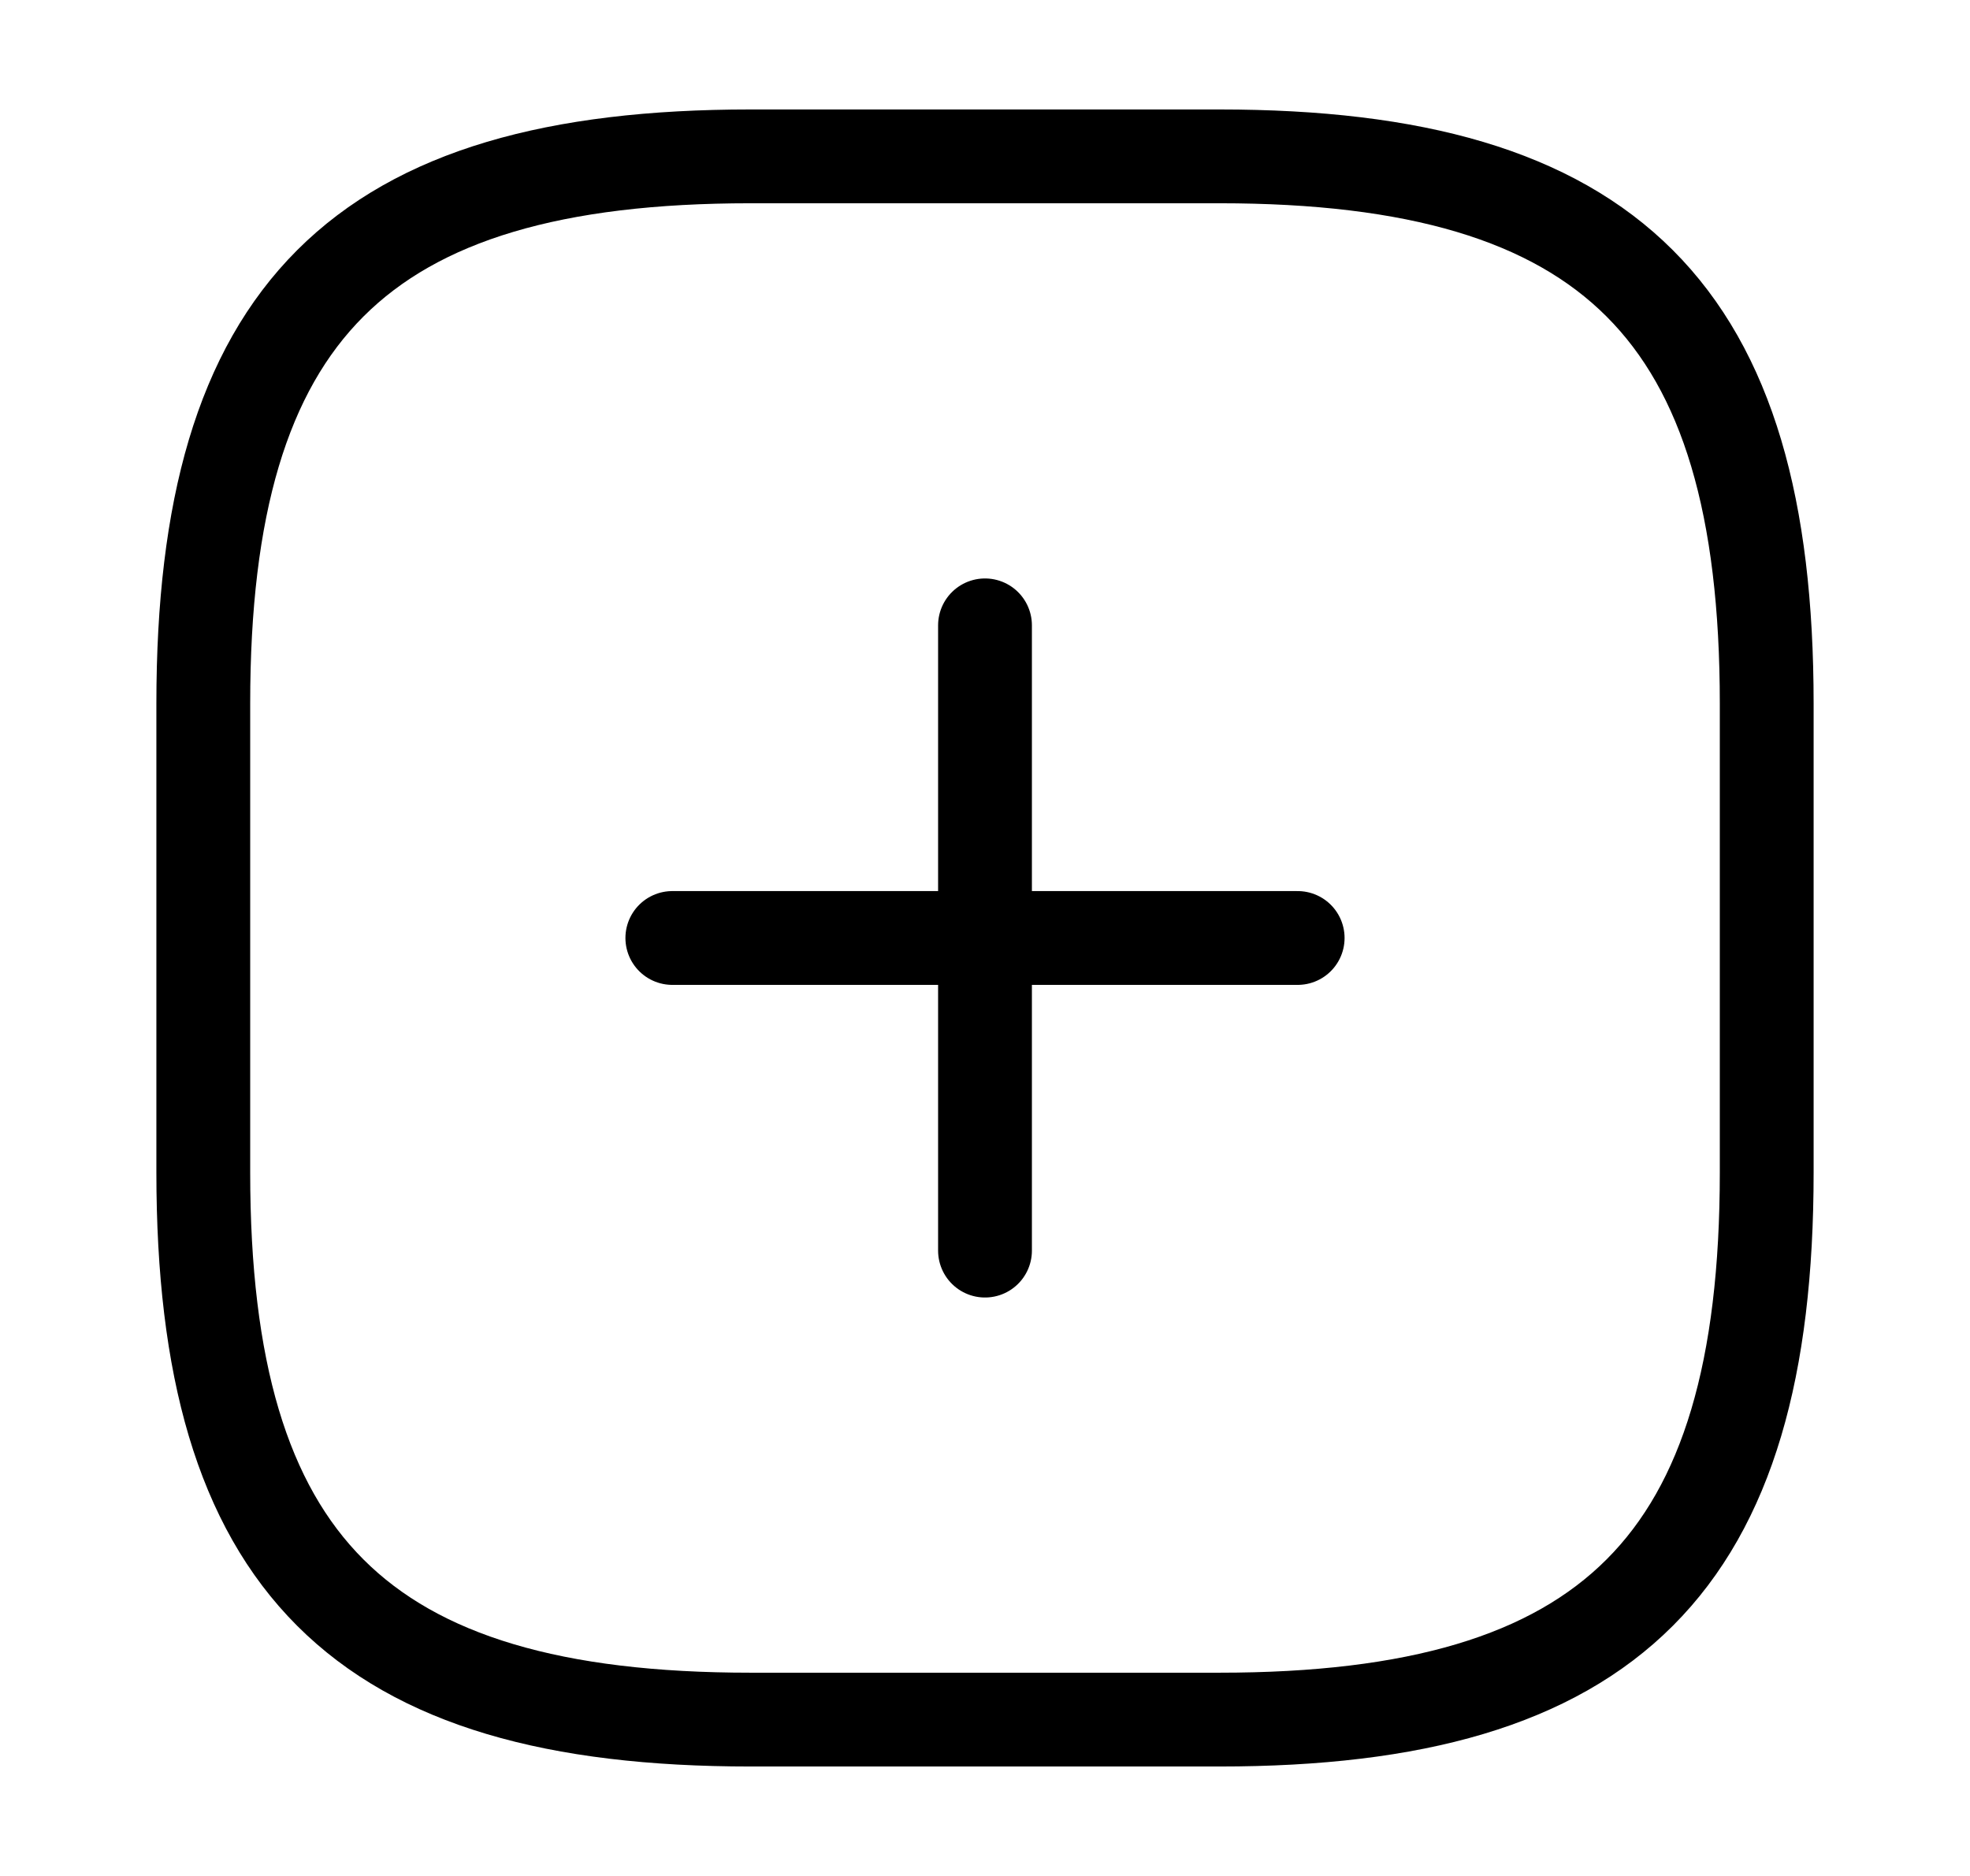 <svg width="21" height="20" viewBox="0 0 21 20" fill="none" xmlns="http://www.w3.org/2000/svg">
<path d="M7.167 10H13.833" stroke="CurrentColor" stroke-linecap="round" stroke-linejoin="round"/>
<path d="M10.5 13.333V6.667" stroke="CurrentColor" stroke-linecap="round" stroke-linejoin="round"/>
<path d="M8 18.333H13C17.167 18.333 18.833 16.667 18.833 12.5V7.5C18.833 3.333 17.167 1.667 13 1.667H8C3.833 1.667 2.167 3.333 2.167 7.5V12.5C2.167 16.667 3.833 18.333 8 18.333Z" stroke="CurrentColor" stroke-linecap="round" stroke-linejoin="round"/>
</svg>
